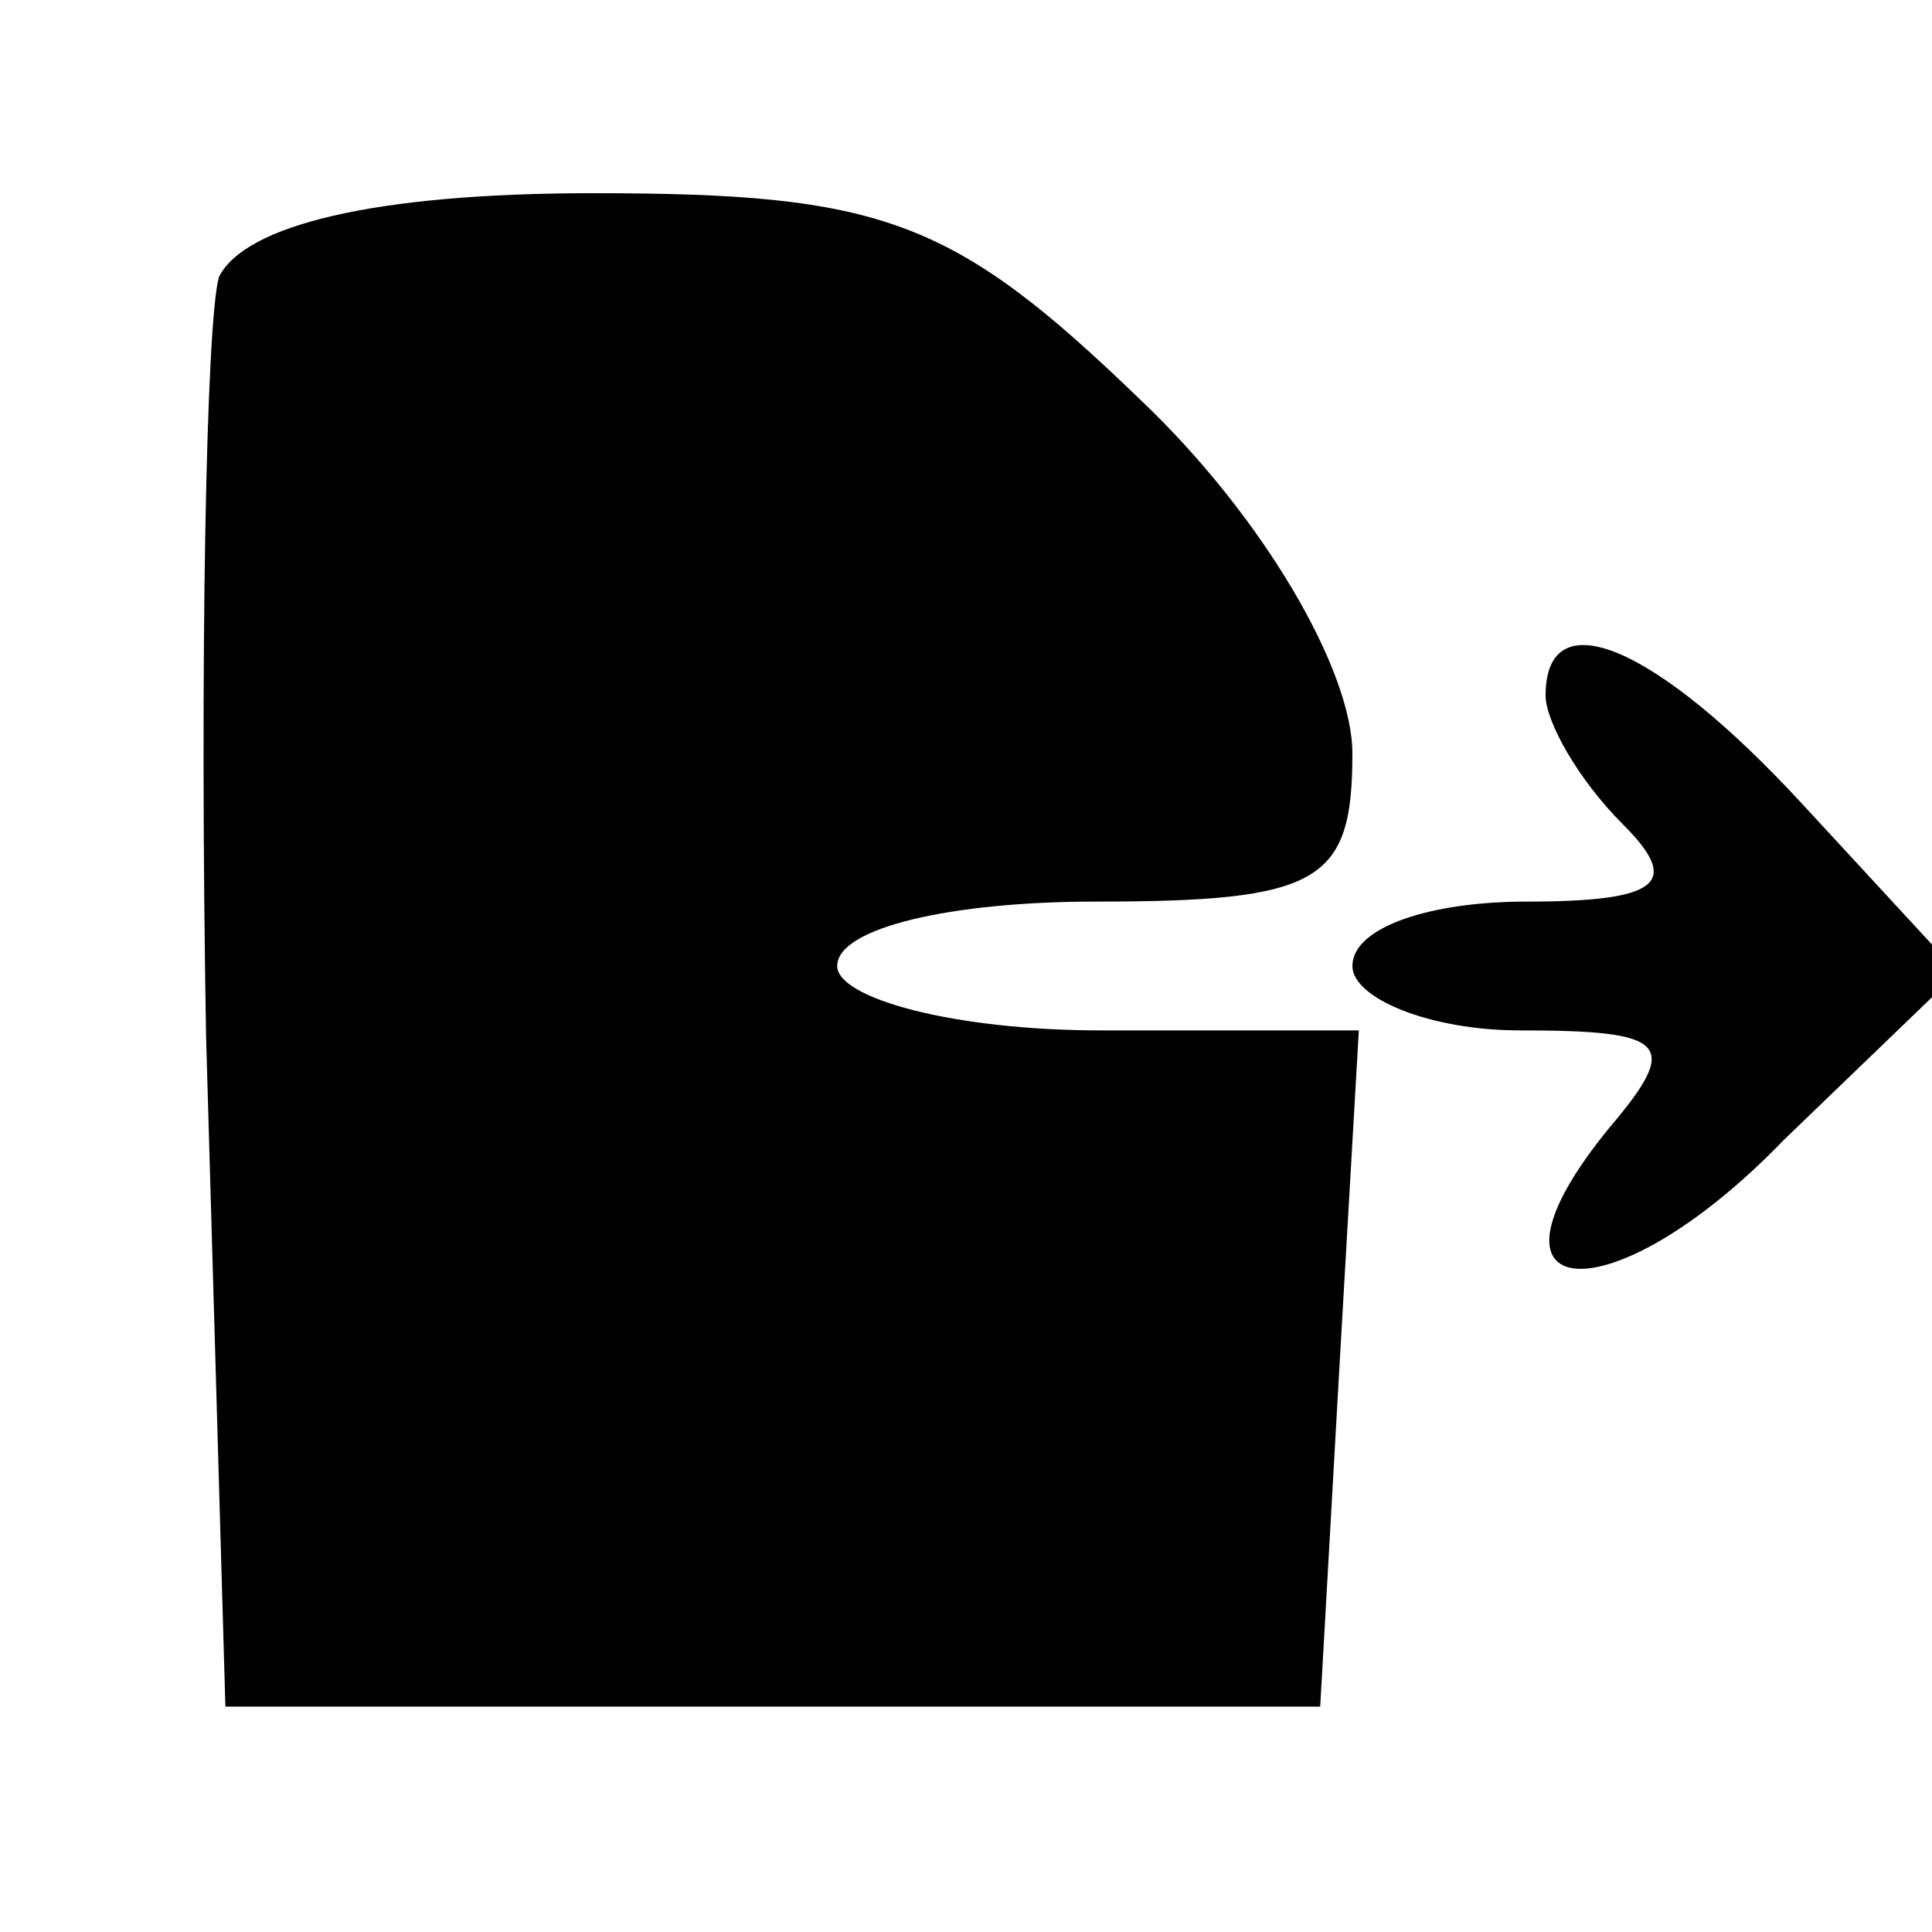<?xml version="1.0" standalone="no"?>
<!DOCTYPE svg PUBLIC "-//W3C//DTD SVG 20010904//EN"
 "http://www.w3.org/TR/2001/REC-SVG-20010904/DTD/svg10.dtd">
<svg version="1.0" xmlns="http://www.w3.org/2000/svg"
 width="25px" height="25px" viewBox="0 0 30 30"
 preserveAspectRatio="xMidYMid meet">

<g transform="translate(0,30) scale(0.1,-0.1)"
fill="#000000" stroke="none">
<path d="M34 257 c-2 -7 -3 -60 -2 -118 l3 -104 85 0 85 0 3 53 3 52 -40 0
c-23 0 -41 5 -41 10 0 6 18 10 40 10 35 0 40 3 40 23 0 13 -14 37 -33 55 -29
28 -40 32 -85 32 -34 0 -54 -5 -58 -13z"/>
<path d="M240 192 c0 -4 5 -13 12 -20 9 -9 6 -12 -15 -12 -15 0 -27 -4 -27
-10 0 -5 12 -10 26 -10 23 0 25 -2 14 -15 -23 -28 0 -30 27 -2 l27 26 -24 26
c-23 25 -40 32 -40 17z"/>
</g>
</svg>
